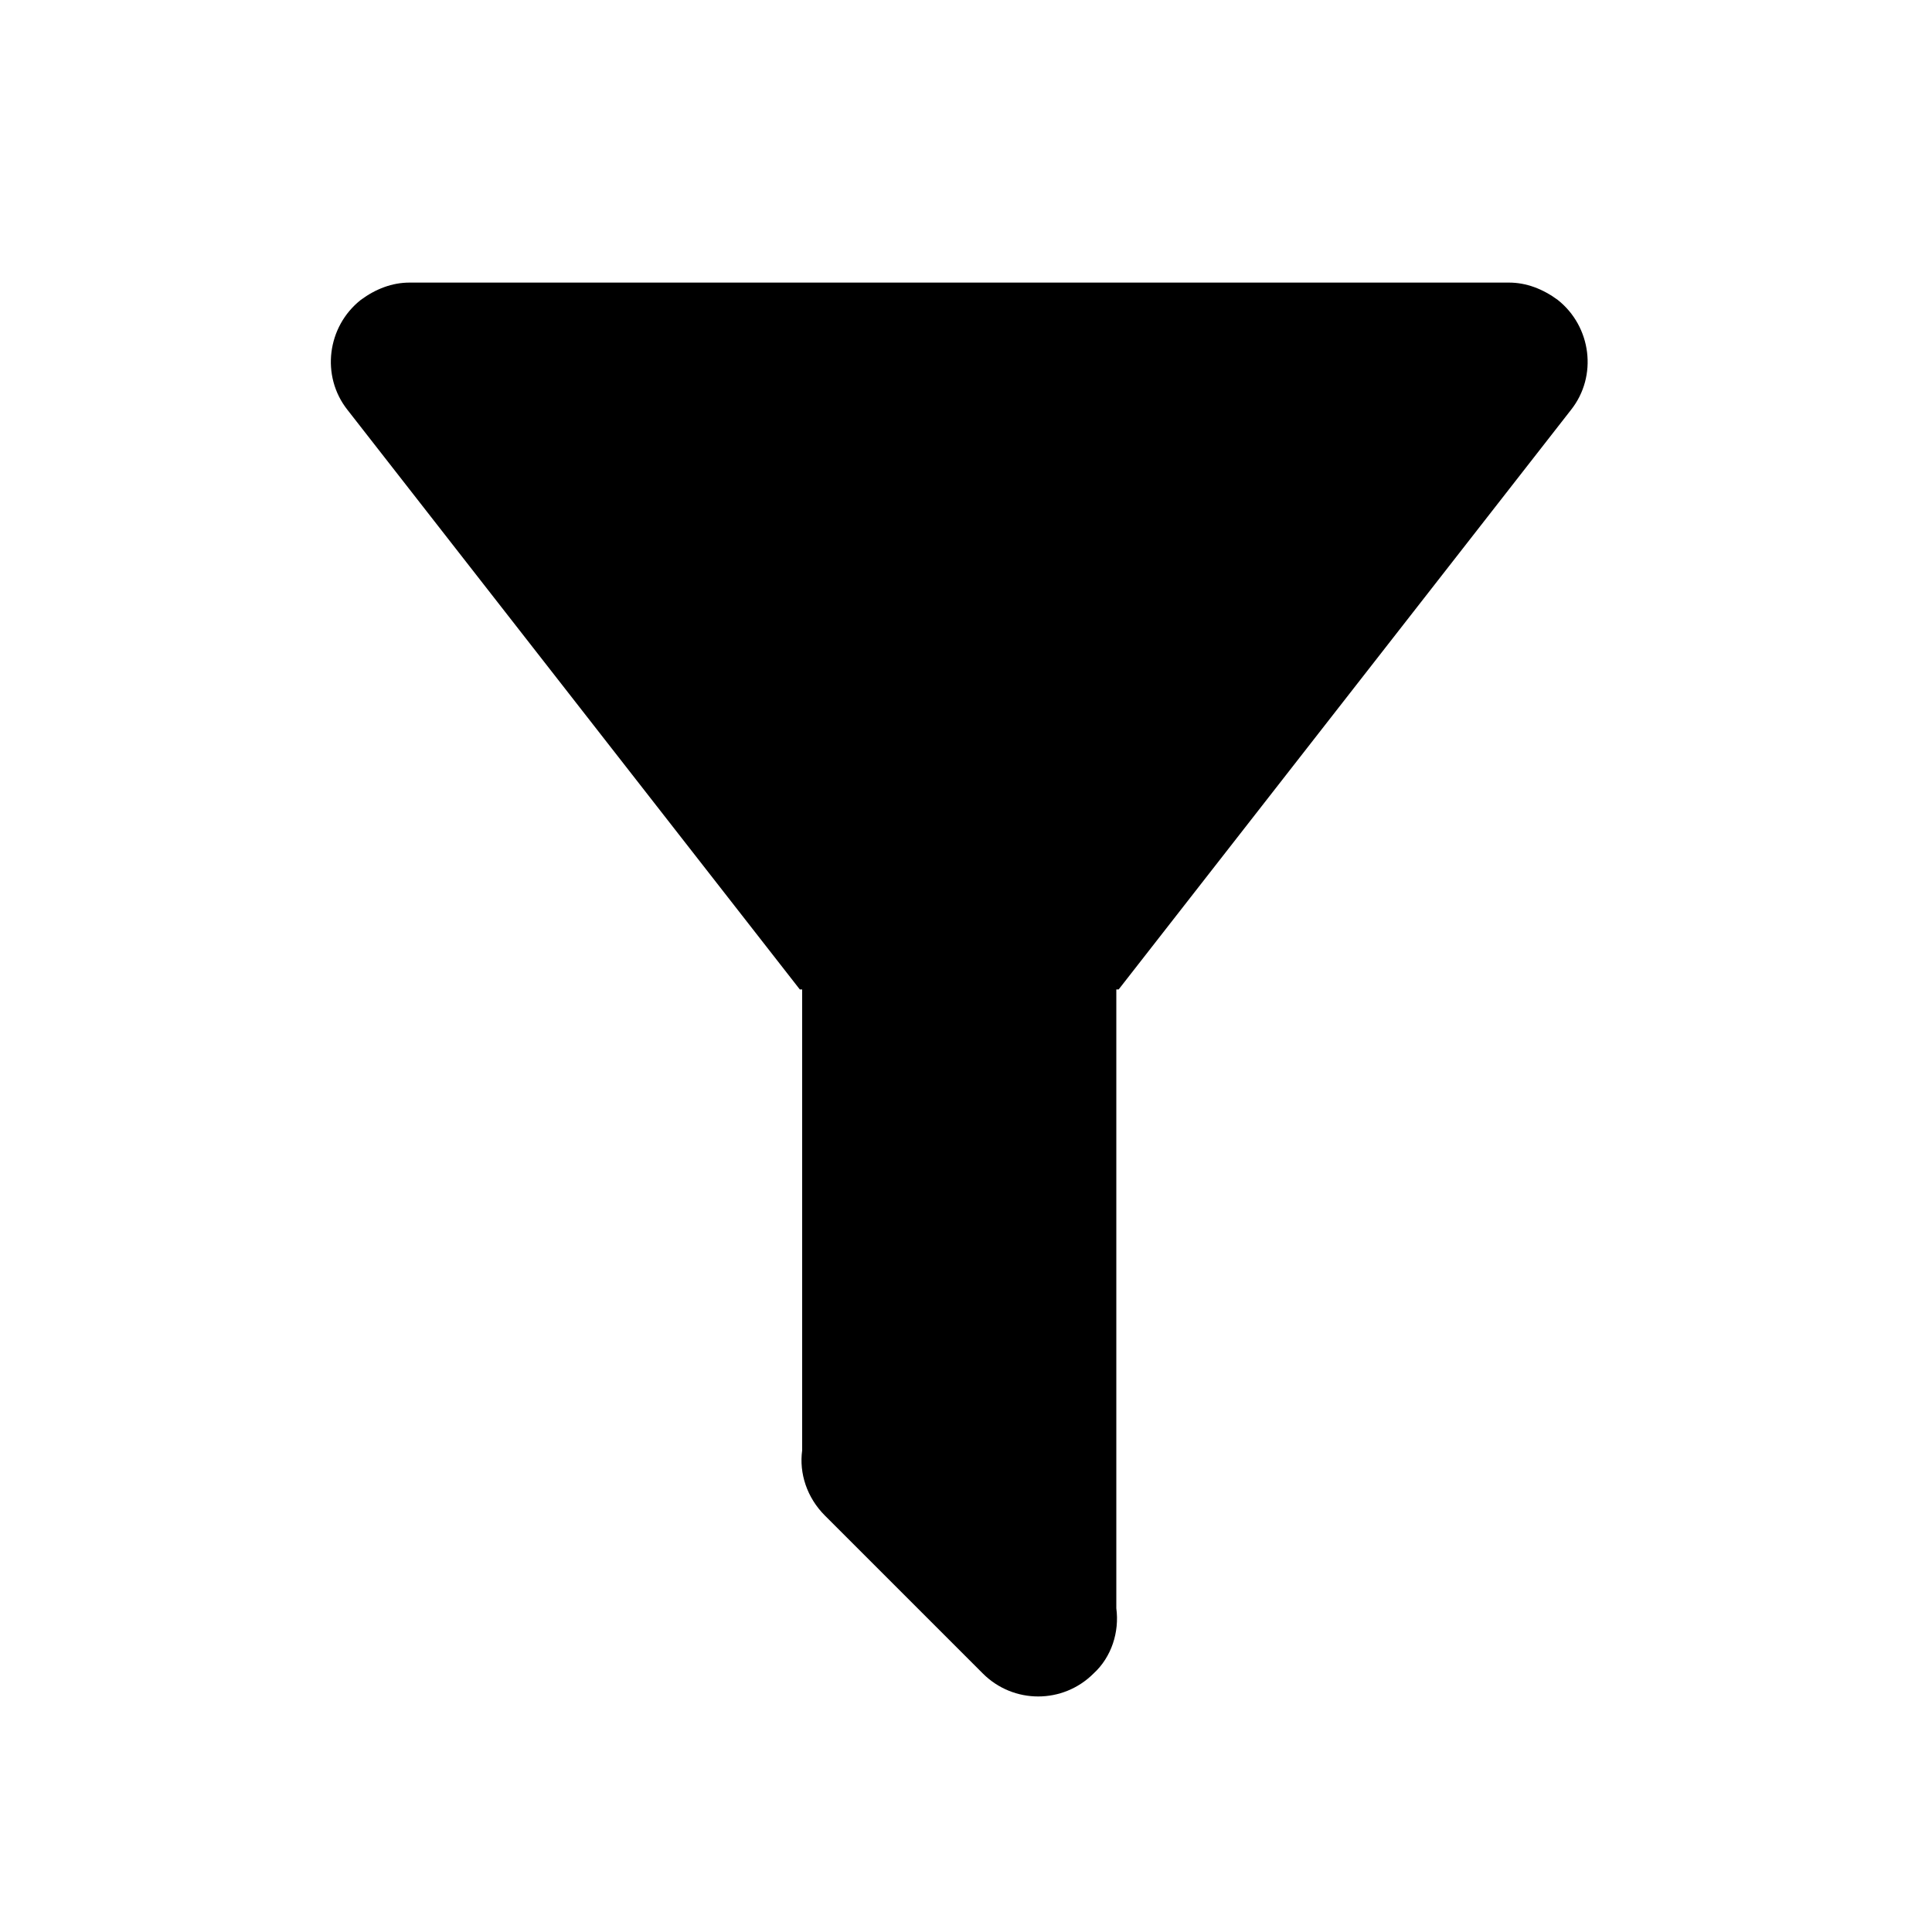 <svg width="41" height="41" viewBox="0 0 41 41" fill="none" xmlns="http://www.w3.org/2000/svg">
<path d="M23.69 20.997V34.131C23.757 34.631 23.59 35.164 23.207 35.514C22.557 36.164 21.507 36.164 20.857 35.514L17.507 32.164C17.123 31.781 16.957 31.264 17.023 30.781V20.997H16.973L7.373 8.697C6.807 7.981 6.94 6.931 7.657 6.364C7.973 6.131 8.323 5.997 8.69 5.997H32.023C32.39 5.997 32.74 6.131 33.057 6.364C33.773 6.931 33.907 7.981 33.34 8.697L23.74 20.997H23.69Z" fill="black"/>
</svg>
